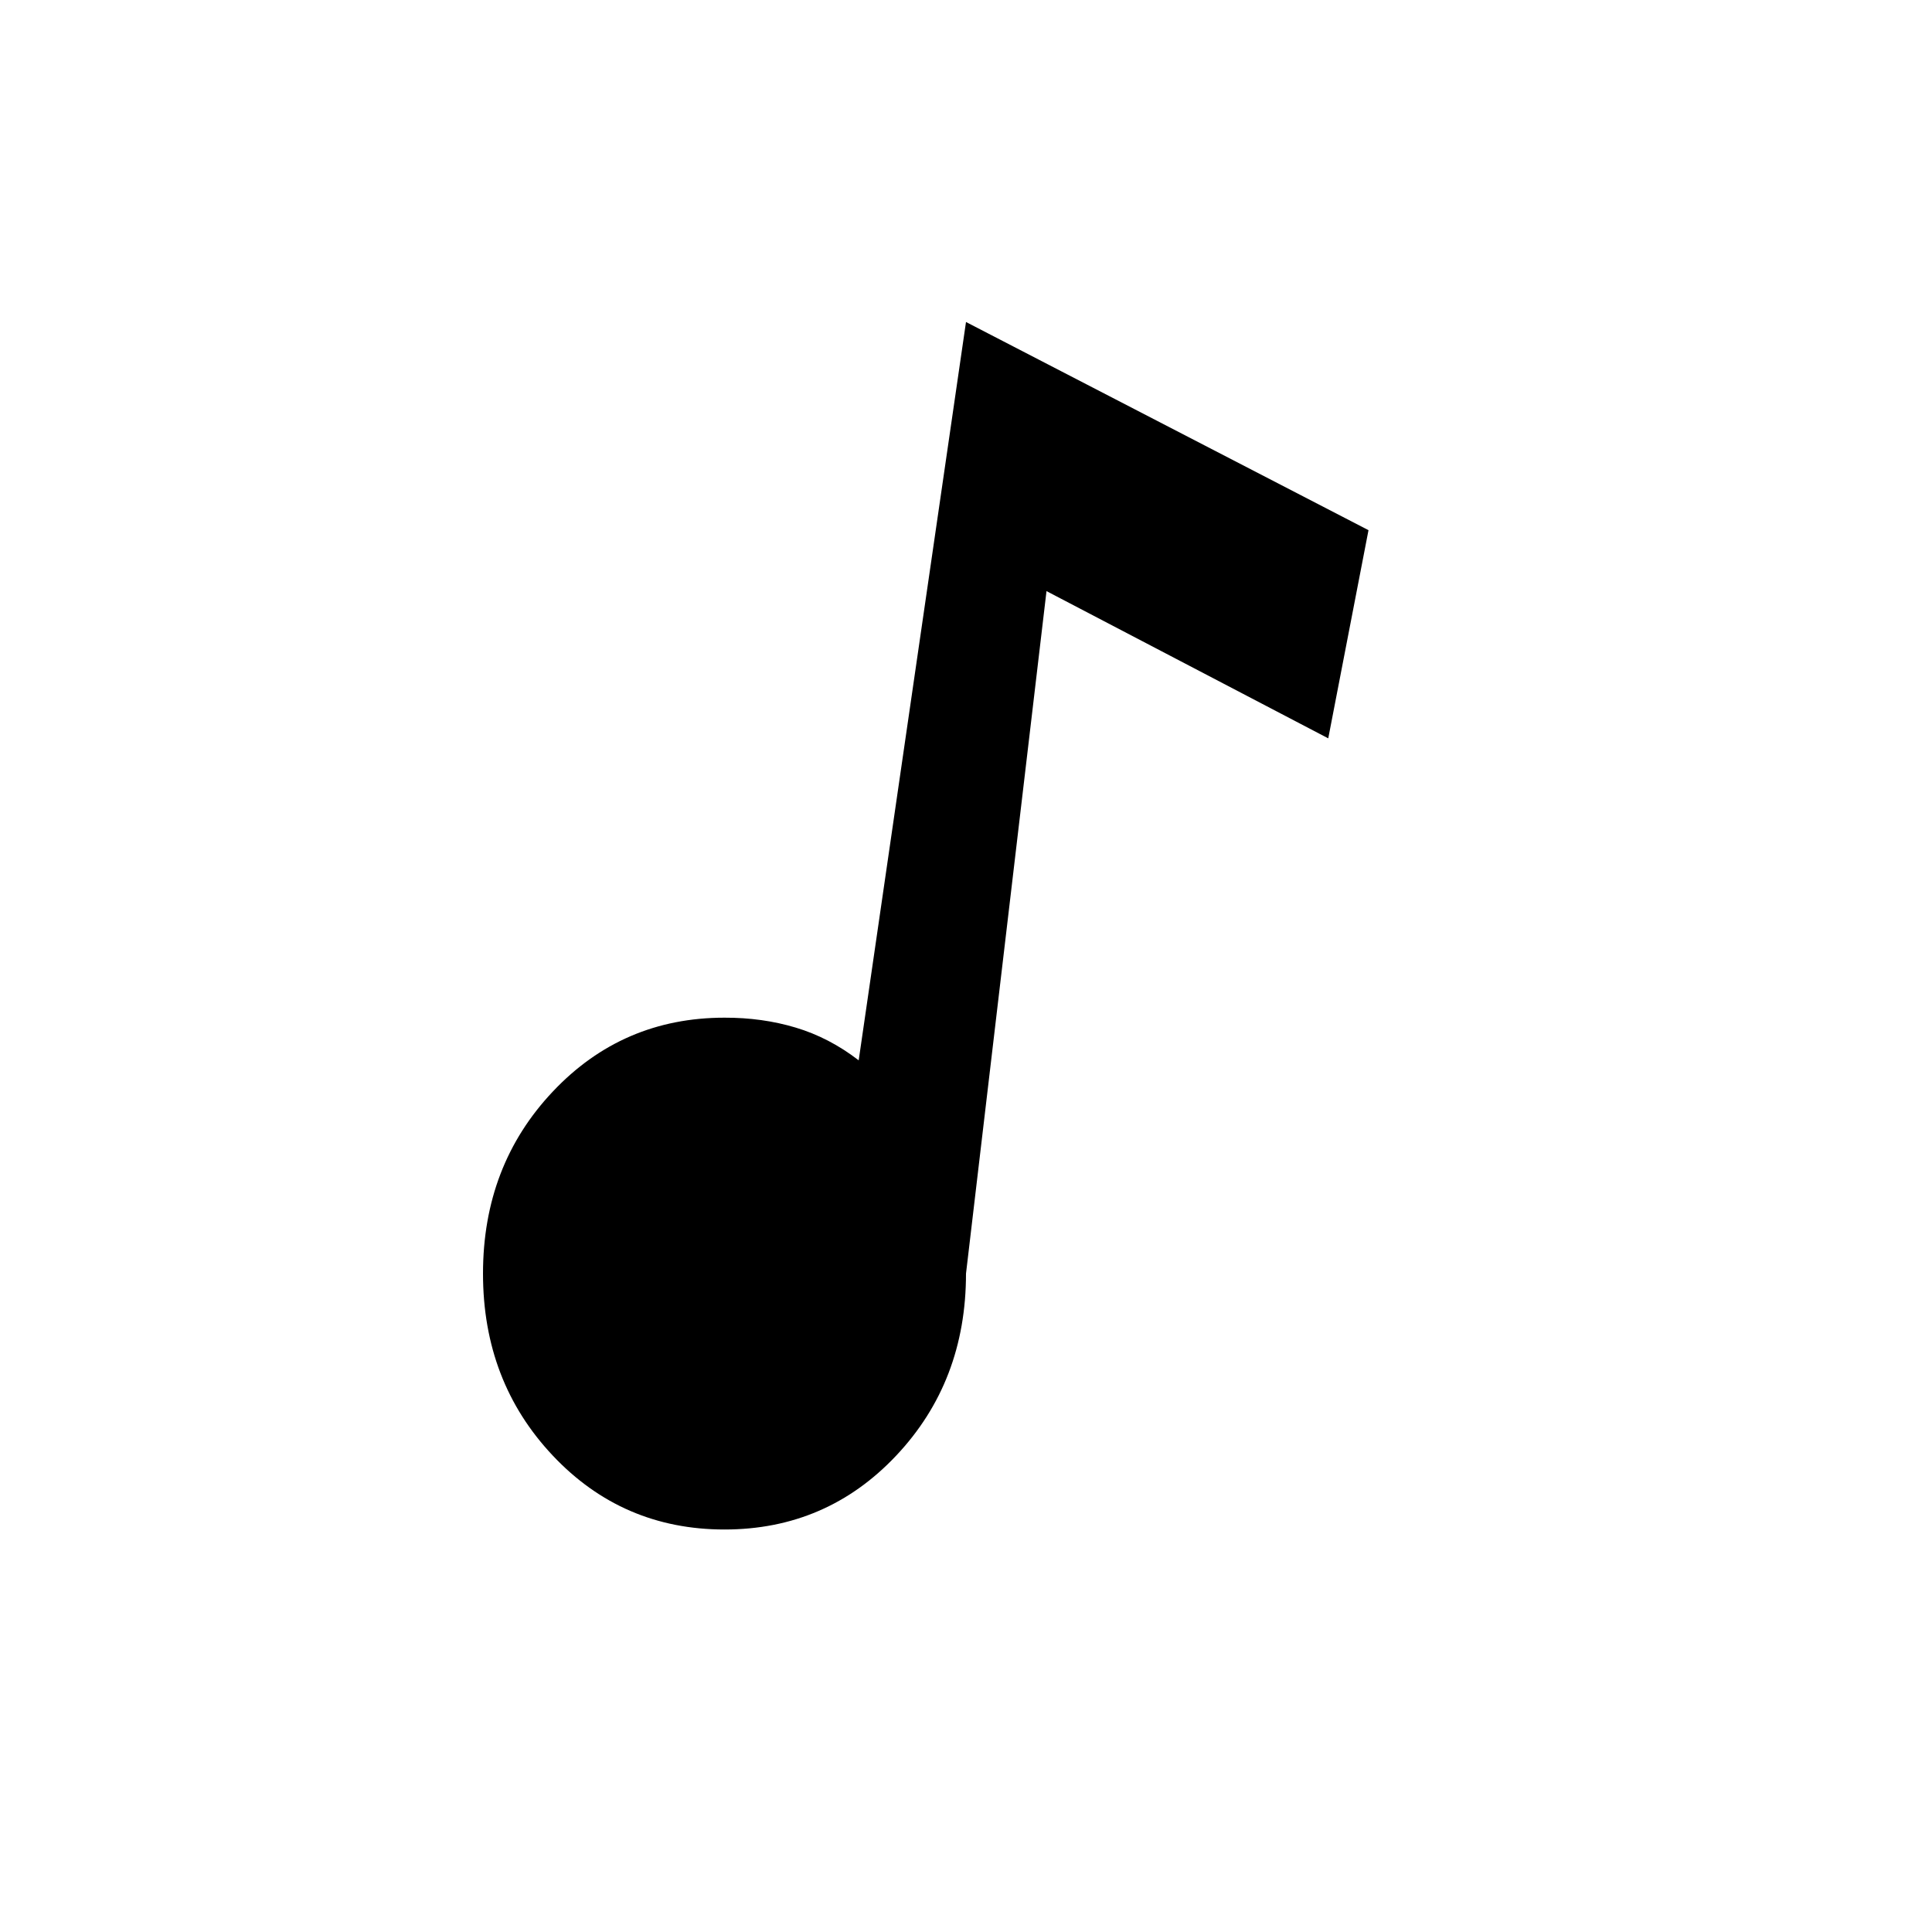 <svg width="24" height="24" viewBox="0 0 24 24" xmlns="http://www.w3.org/2000/svg">
<path d="M9 19C9.844 19 10.556 18.694 11.133 18.082C11.711 17.469 12 16.716 12 15.821L13 7.343L16.5 9.172L17 6.586L12 4L10.667 13.172C10.422 12.983 10.161 12.848 9.884 12.765C9.607 12.682 9.312 12.641 9 12.642C8.156 12.642 7.444 12.948 6.867 13.56C6.289 14.172 6 14.926 6 15.821C6 16.716 6.289 17.469 6.867 18.082C7.444 18.694 8.156 19 9 19Z" />
</svg>
